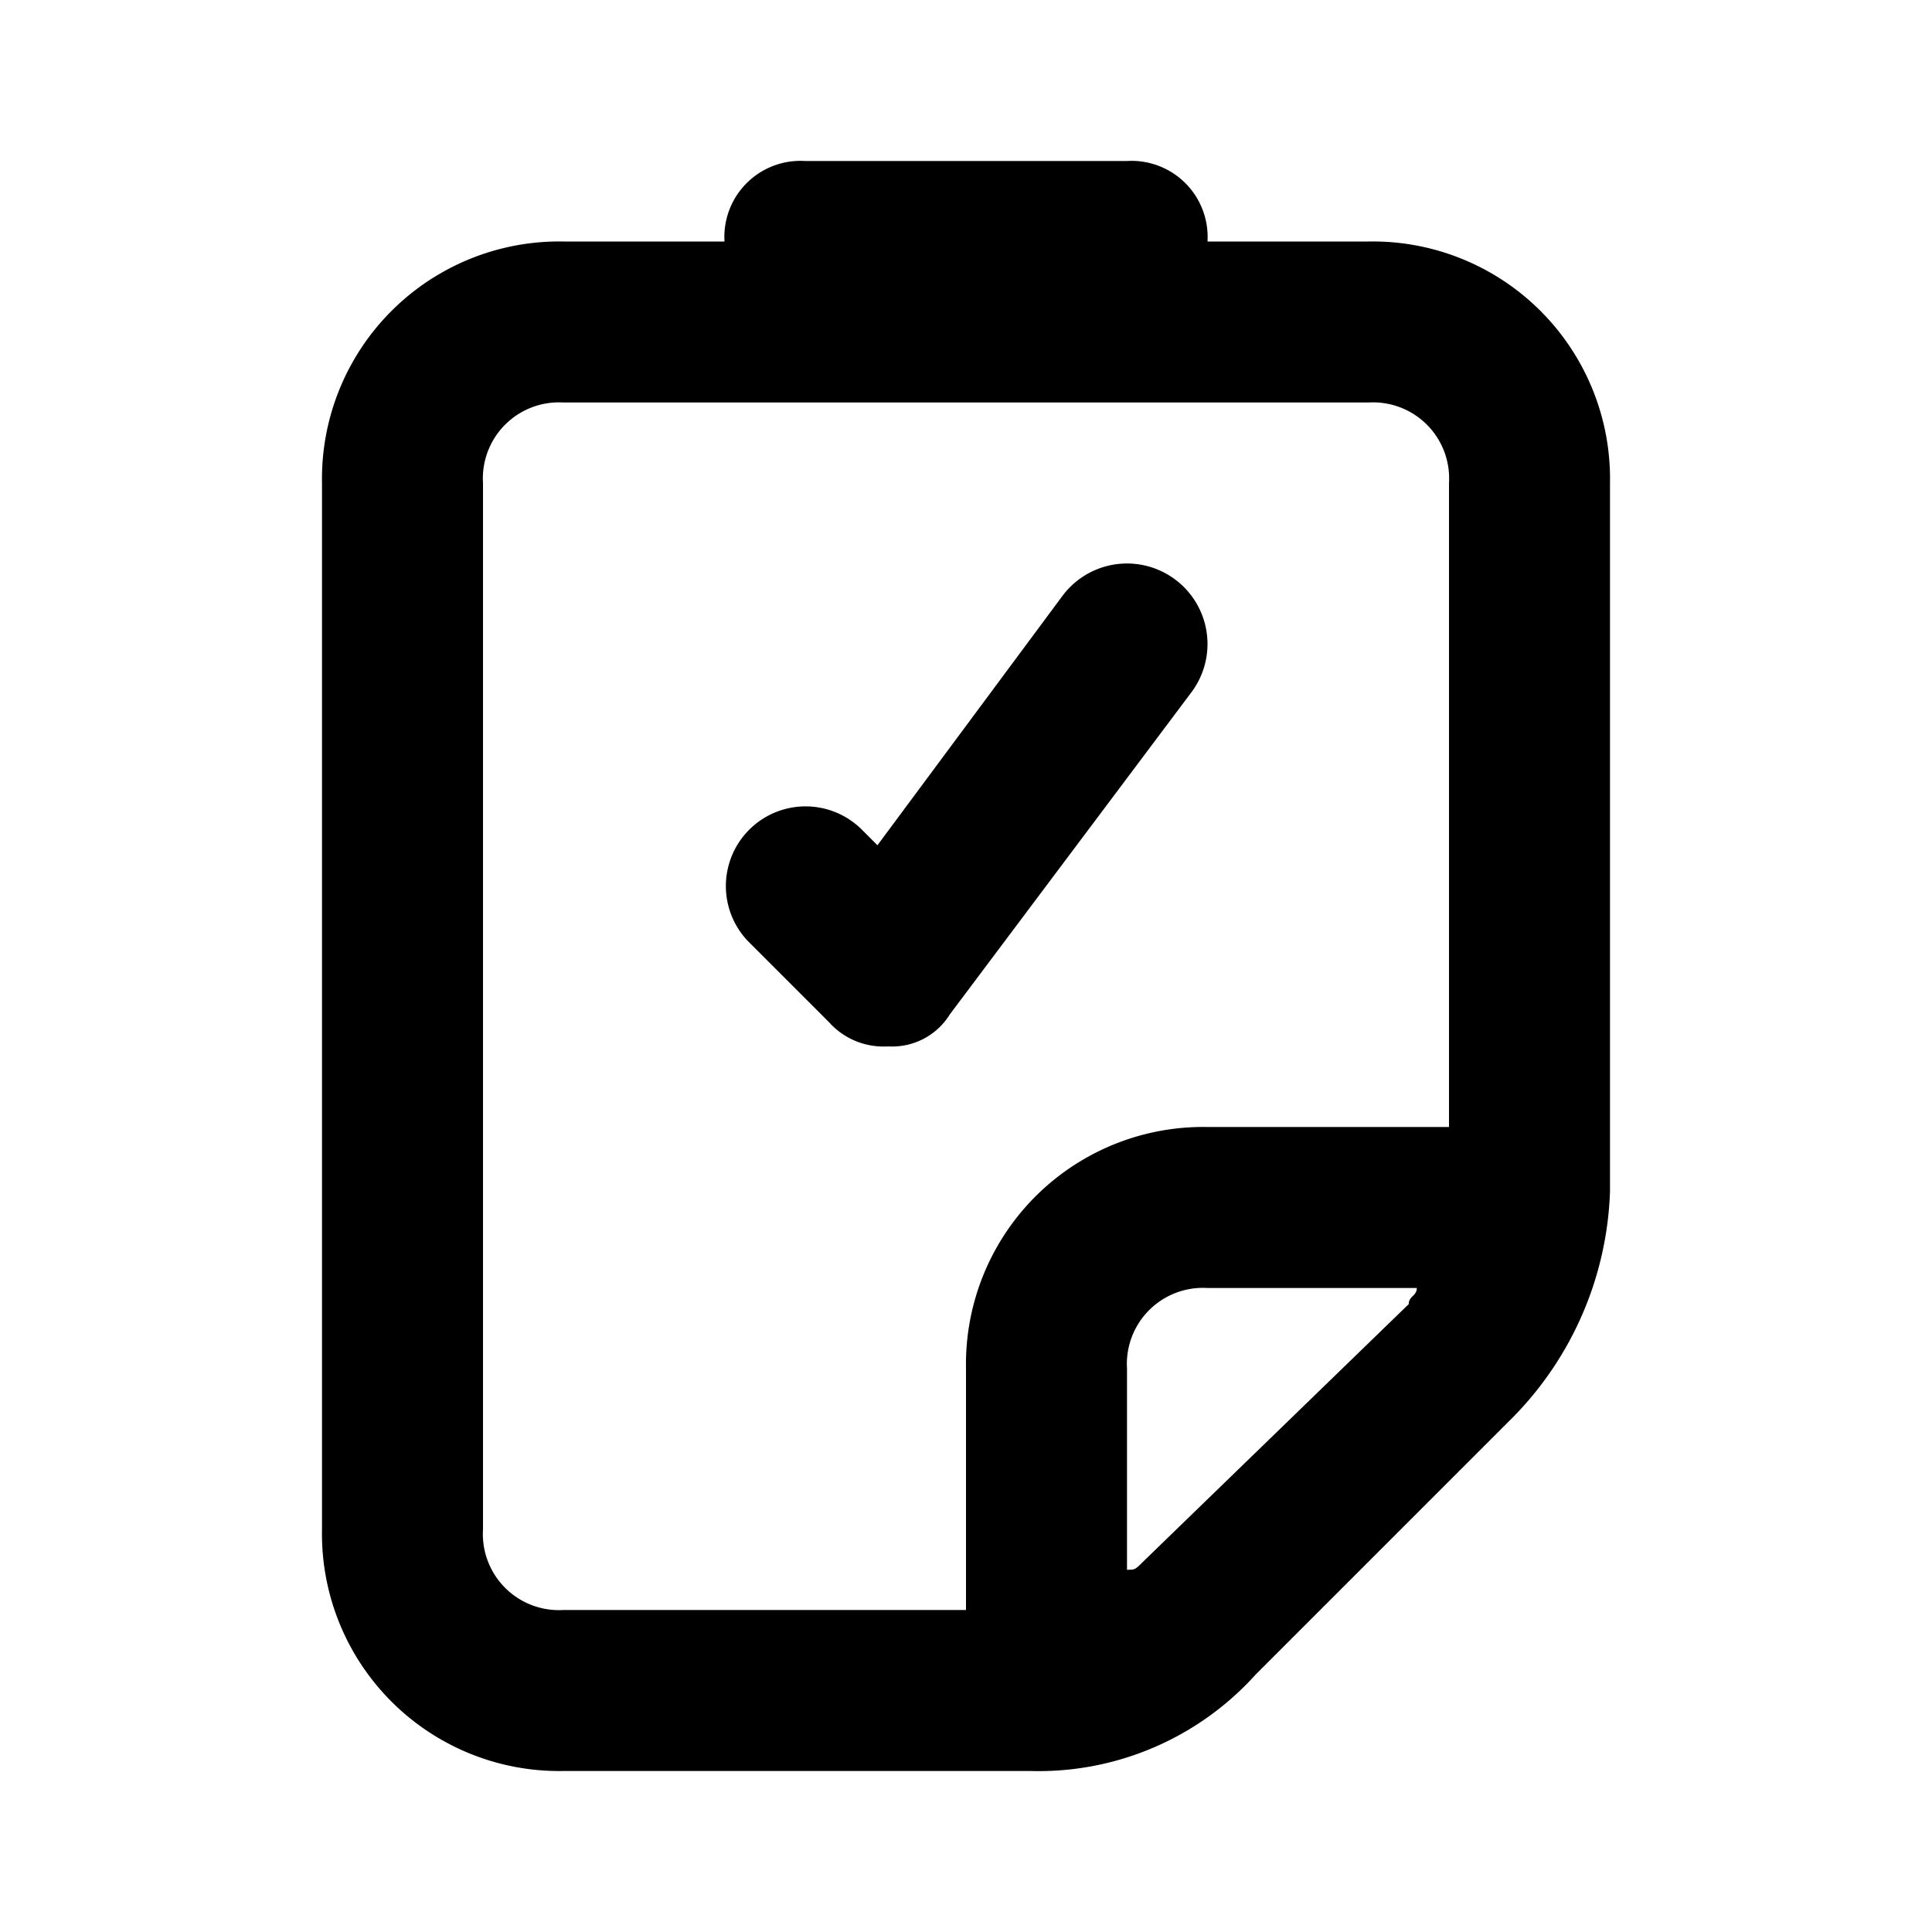 <svg xmlns="http://www.w3.org/2000/svg" xmlns:xlink="http://www.w3.org/1999/xlink" width="24" height="24" viewBox="0 0 24 24">
  <defs>
    <clipPath id="clip-path">
      <rect id="Rectangle_10778" data-name="Rectangle 10778" width="24" height="24" rx="2" transform="translate(237 78)" fill="#000"/>
    </clipPath>
  </defs>
  <g id="set_icons" data-name="set icons" transform="translate(-59 -187)">
    <g id="sc-icon-outlined-reports" transform="translate(59 187)">
      <g id="Mask_Group_1043" data-name="Mask Group 1043" transform="translate(-237 -78)" clip-path="url(#clip-path)">
        <path id="Union_46" data-name="Union 46" d="M1411,1346a2.947,2.947,0,0,1-3-3v-13a2.948,2.948,0,0,1,3-3h2a.945.945,0,0,1,1-1h4a.945.945,0,0,1,1,1h2a2.948,2.948,0,0,1,3,3v8.8a4.2,4.2,0,0,1-1.2,2.8l-3.2,3.2a3.63,3.63,0,0,1-2.8,1.2Zm-1-16v13a.945.945,0,0,0,1,1h5v-3a2.947,2.947,0,0,1,3-3h3v-8a.945.945,0,0,0-1-1h-10A.945.945,0,0,0,1410,1330Zm8,11v2.5c.1,0,.1,0,.2-.1l3.3-3.2c0-.1.1-.1.1-.2H1419A.945.945,0,0,0,1418,1341Zm-3-4a.908.908,0,0,1-.7-.3l-1-1a.99.99,0,0,1,1.4-1.4l.2.2,2.3-3.1a1,1,0,0,1,1.6,1.2l-3,4a.842.842,0,0,1-.7.4Z" transform="translate(-1167 -1246)" fill="#000"/>
      </g>
    </g>
  </g>
</svg>
